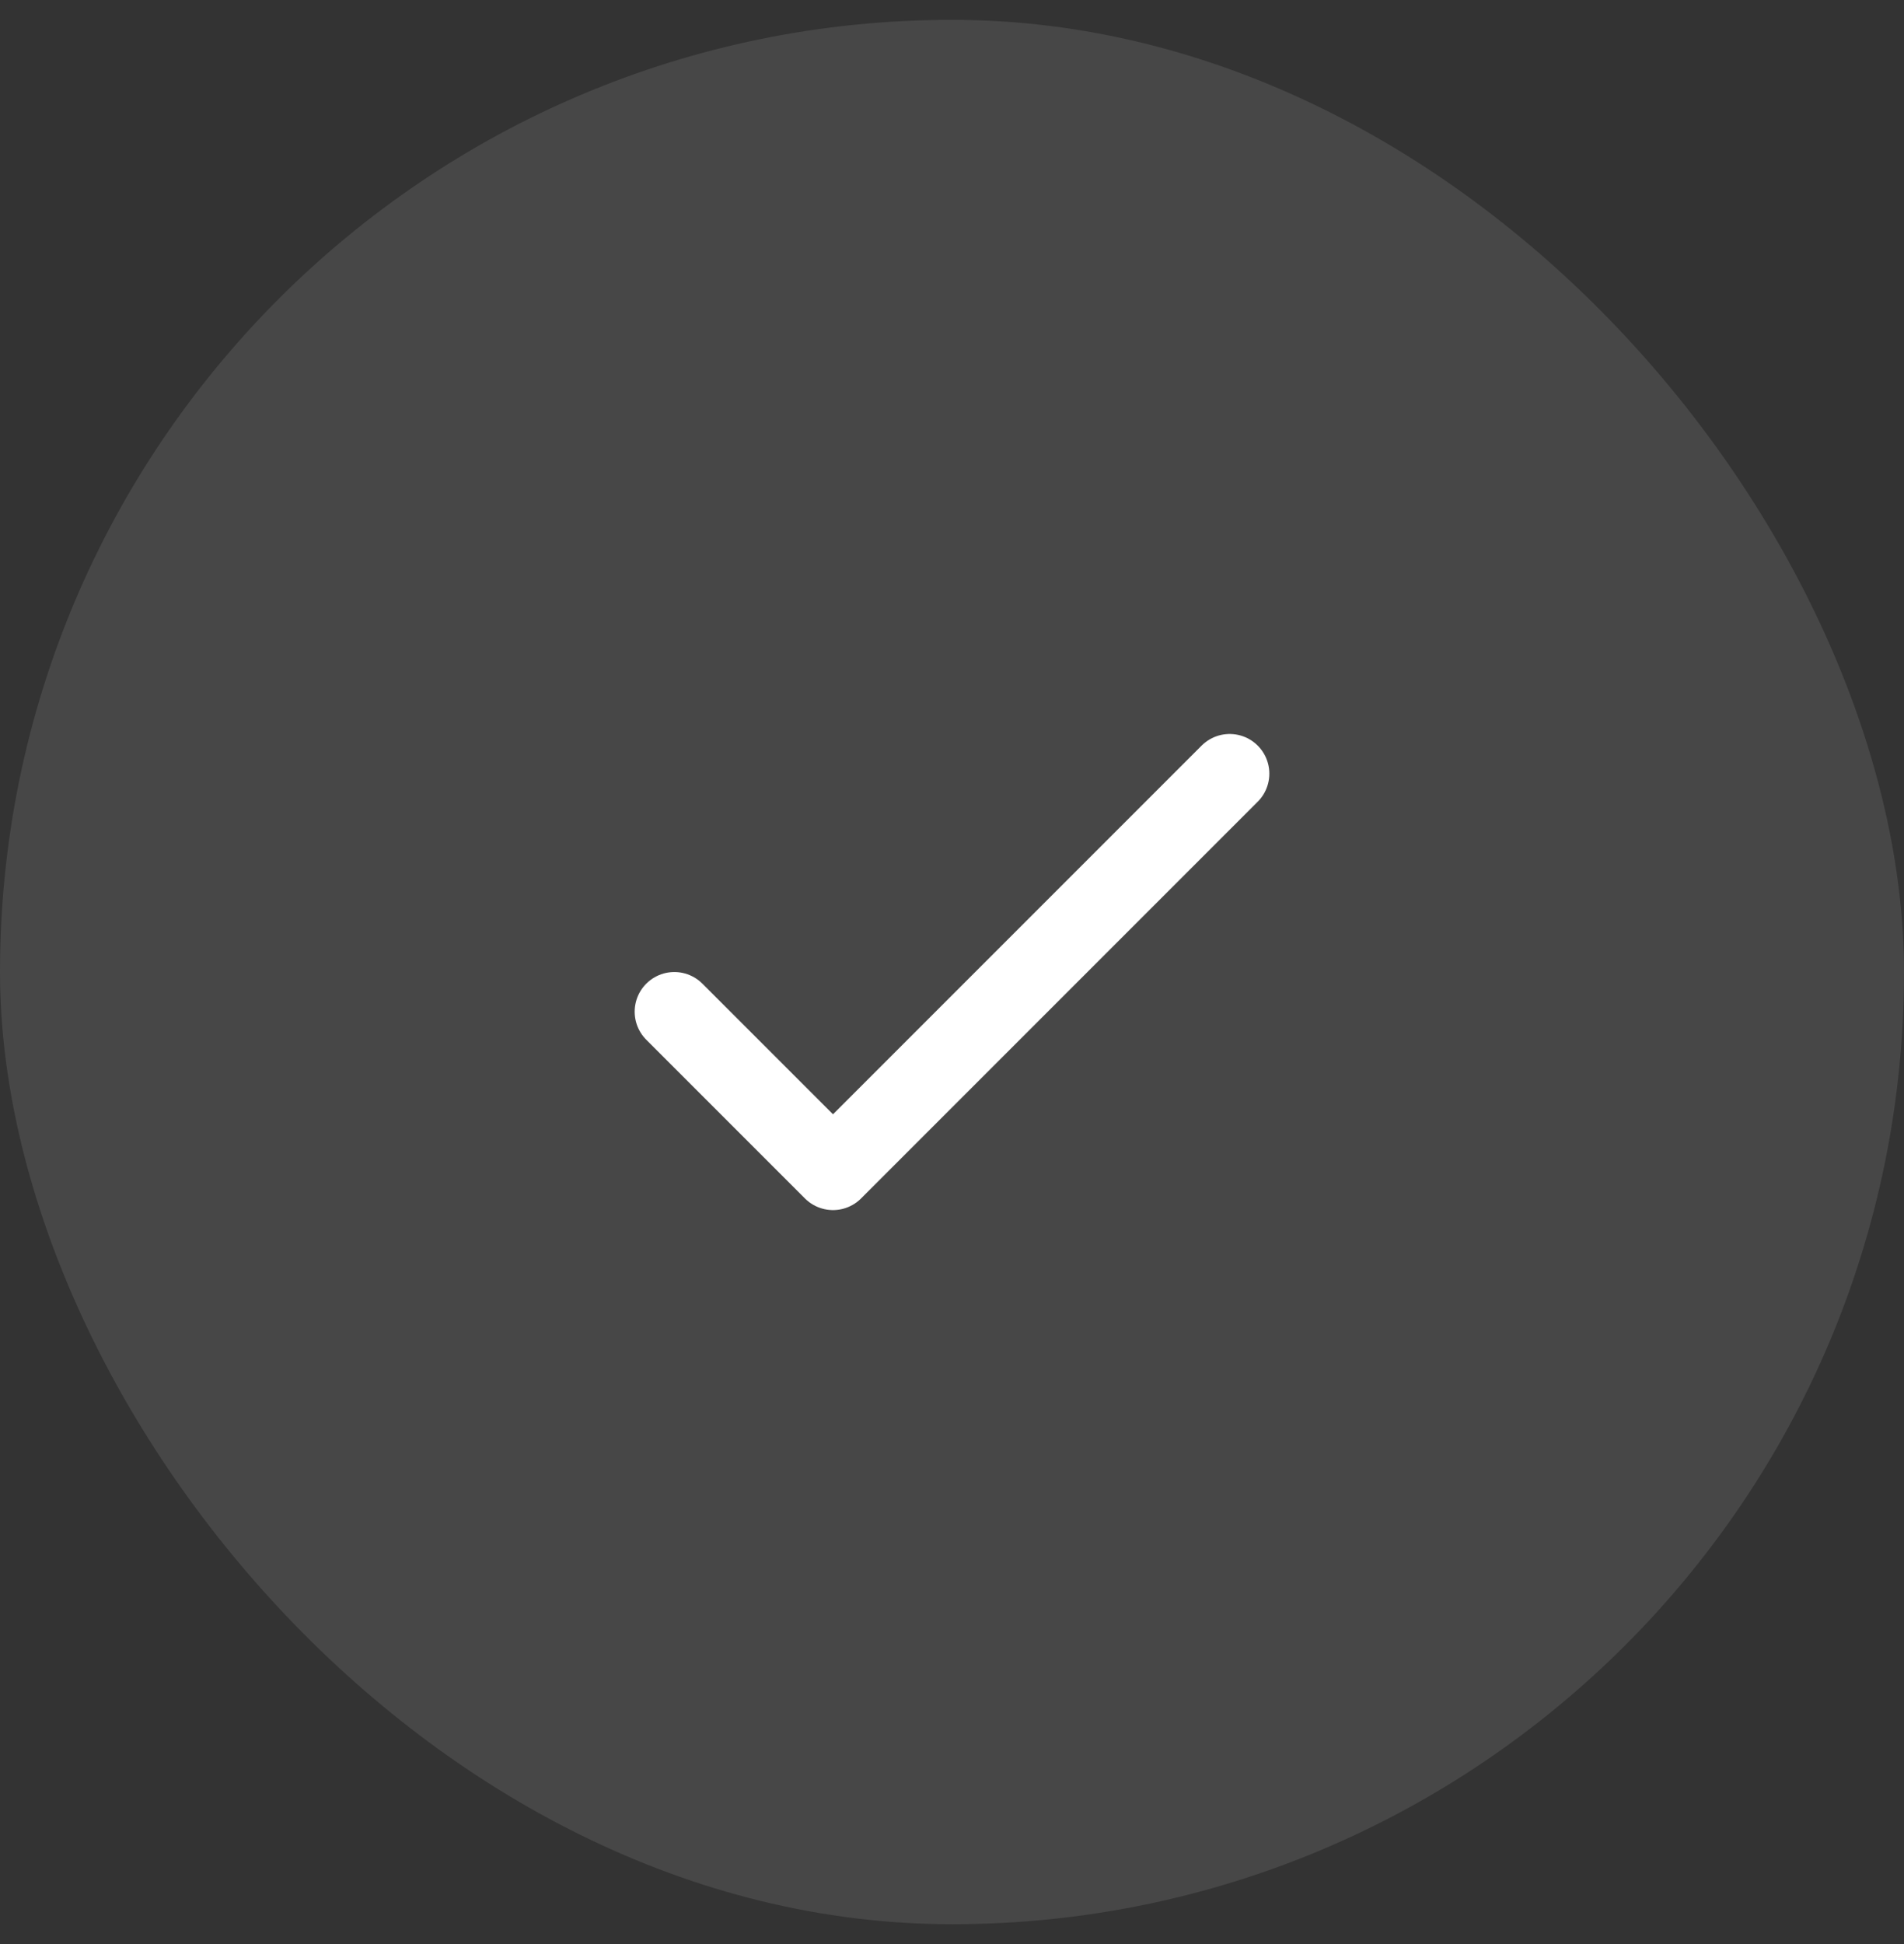 <svg width="48" height="49" viewBox="0 0 48 49" fill="none" xmlns="http://www.w3.org/2000/svg">
    <rect x="0" y="0" width="48" height="49" fill="#333333" stroke="none"/>
    <rect y="0.5" width="48" height="48" rx="24" fill="white" fill-opacity="0.1" />
    <path d="M17 25.5L21 29.5L31 19.5" stroke="white" stroke-width="2" stroke-linecap="round"
        stroke-linejoin="round" />
</svg>
    